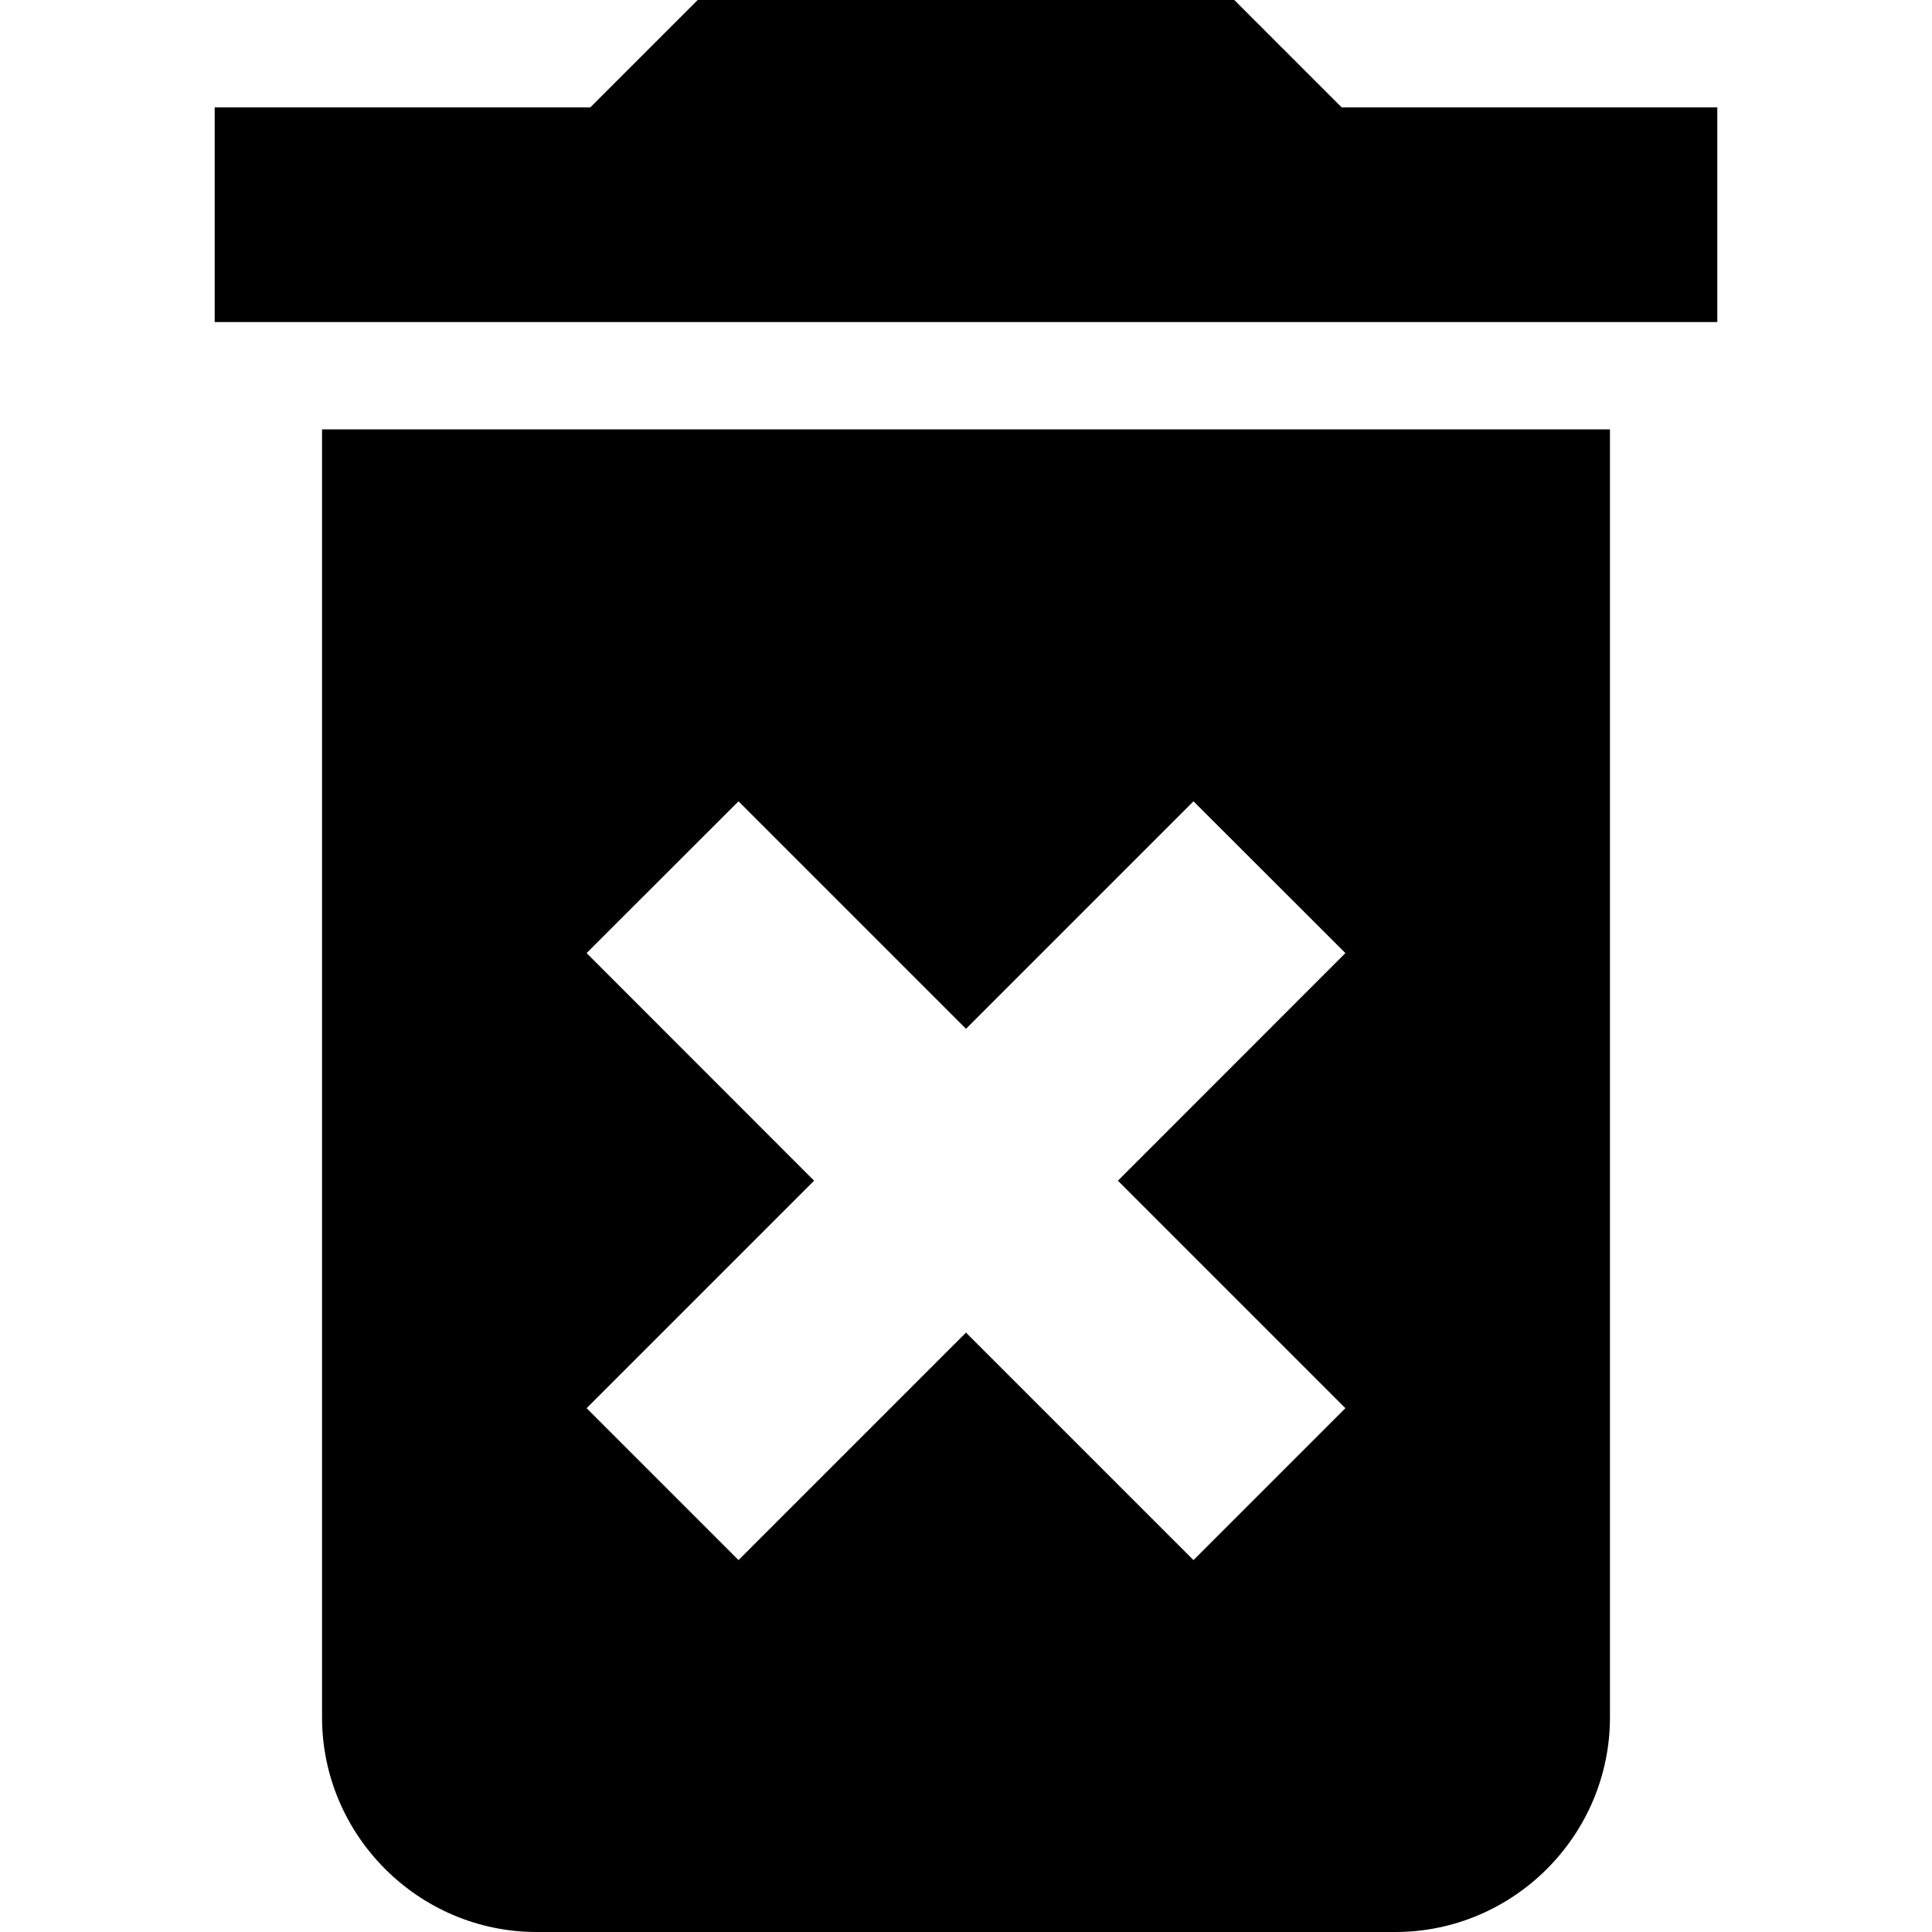 <svg viewBox="0 0 16 16" xmlns="http://www.w3.org/2000/svg">
    <path
        d="M2.667 14.222C2.667 15.2 3.467 16 4.444 16H11.556C12.533 16 13.333 15.2 13.333 14.222V3.556H2.667V14.222ZM4.858 7.893L6.116 6.636L8 8.52L9.884 6.636L11.142 7.893L9.258 9.778L11.142 11.662L9.884 12.92L8 11.036L6.116 12.92L4.858 11.662L6.742 9.778L4.858 7.893Z" />
    <path d="M11.111 0.889L10.222 0H5.778L4.889 0.889H1.778V2.667H14.222V0.889H11.111Z" />
</svg>